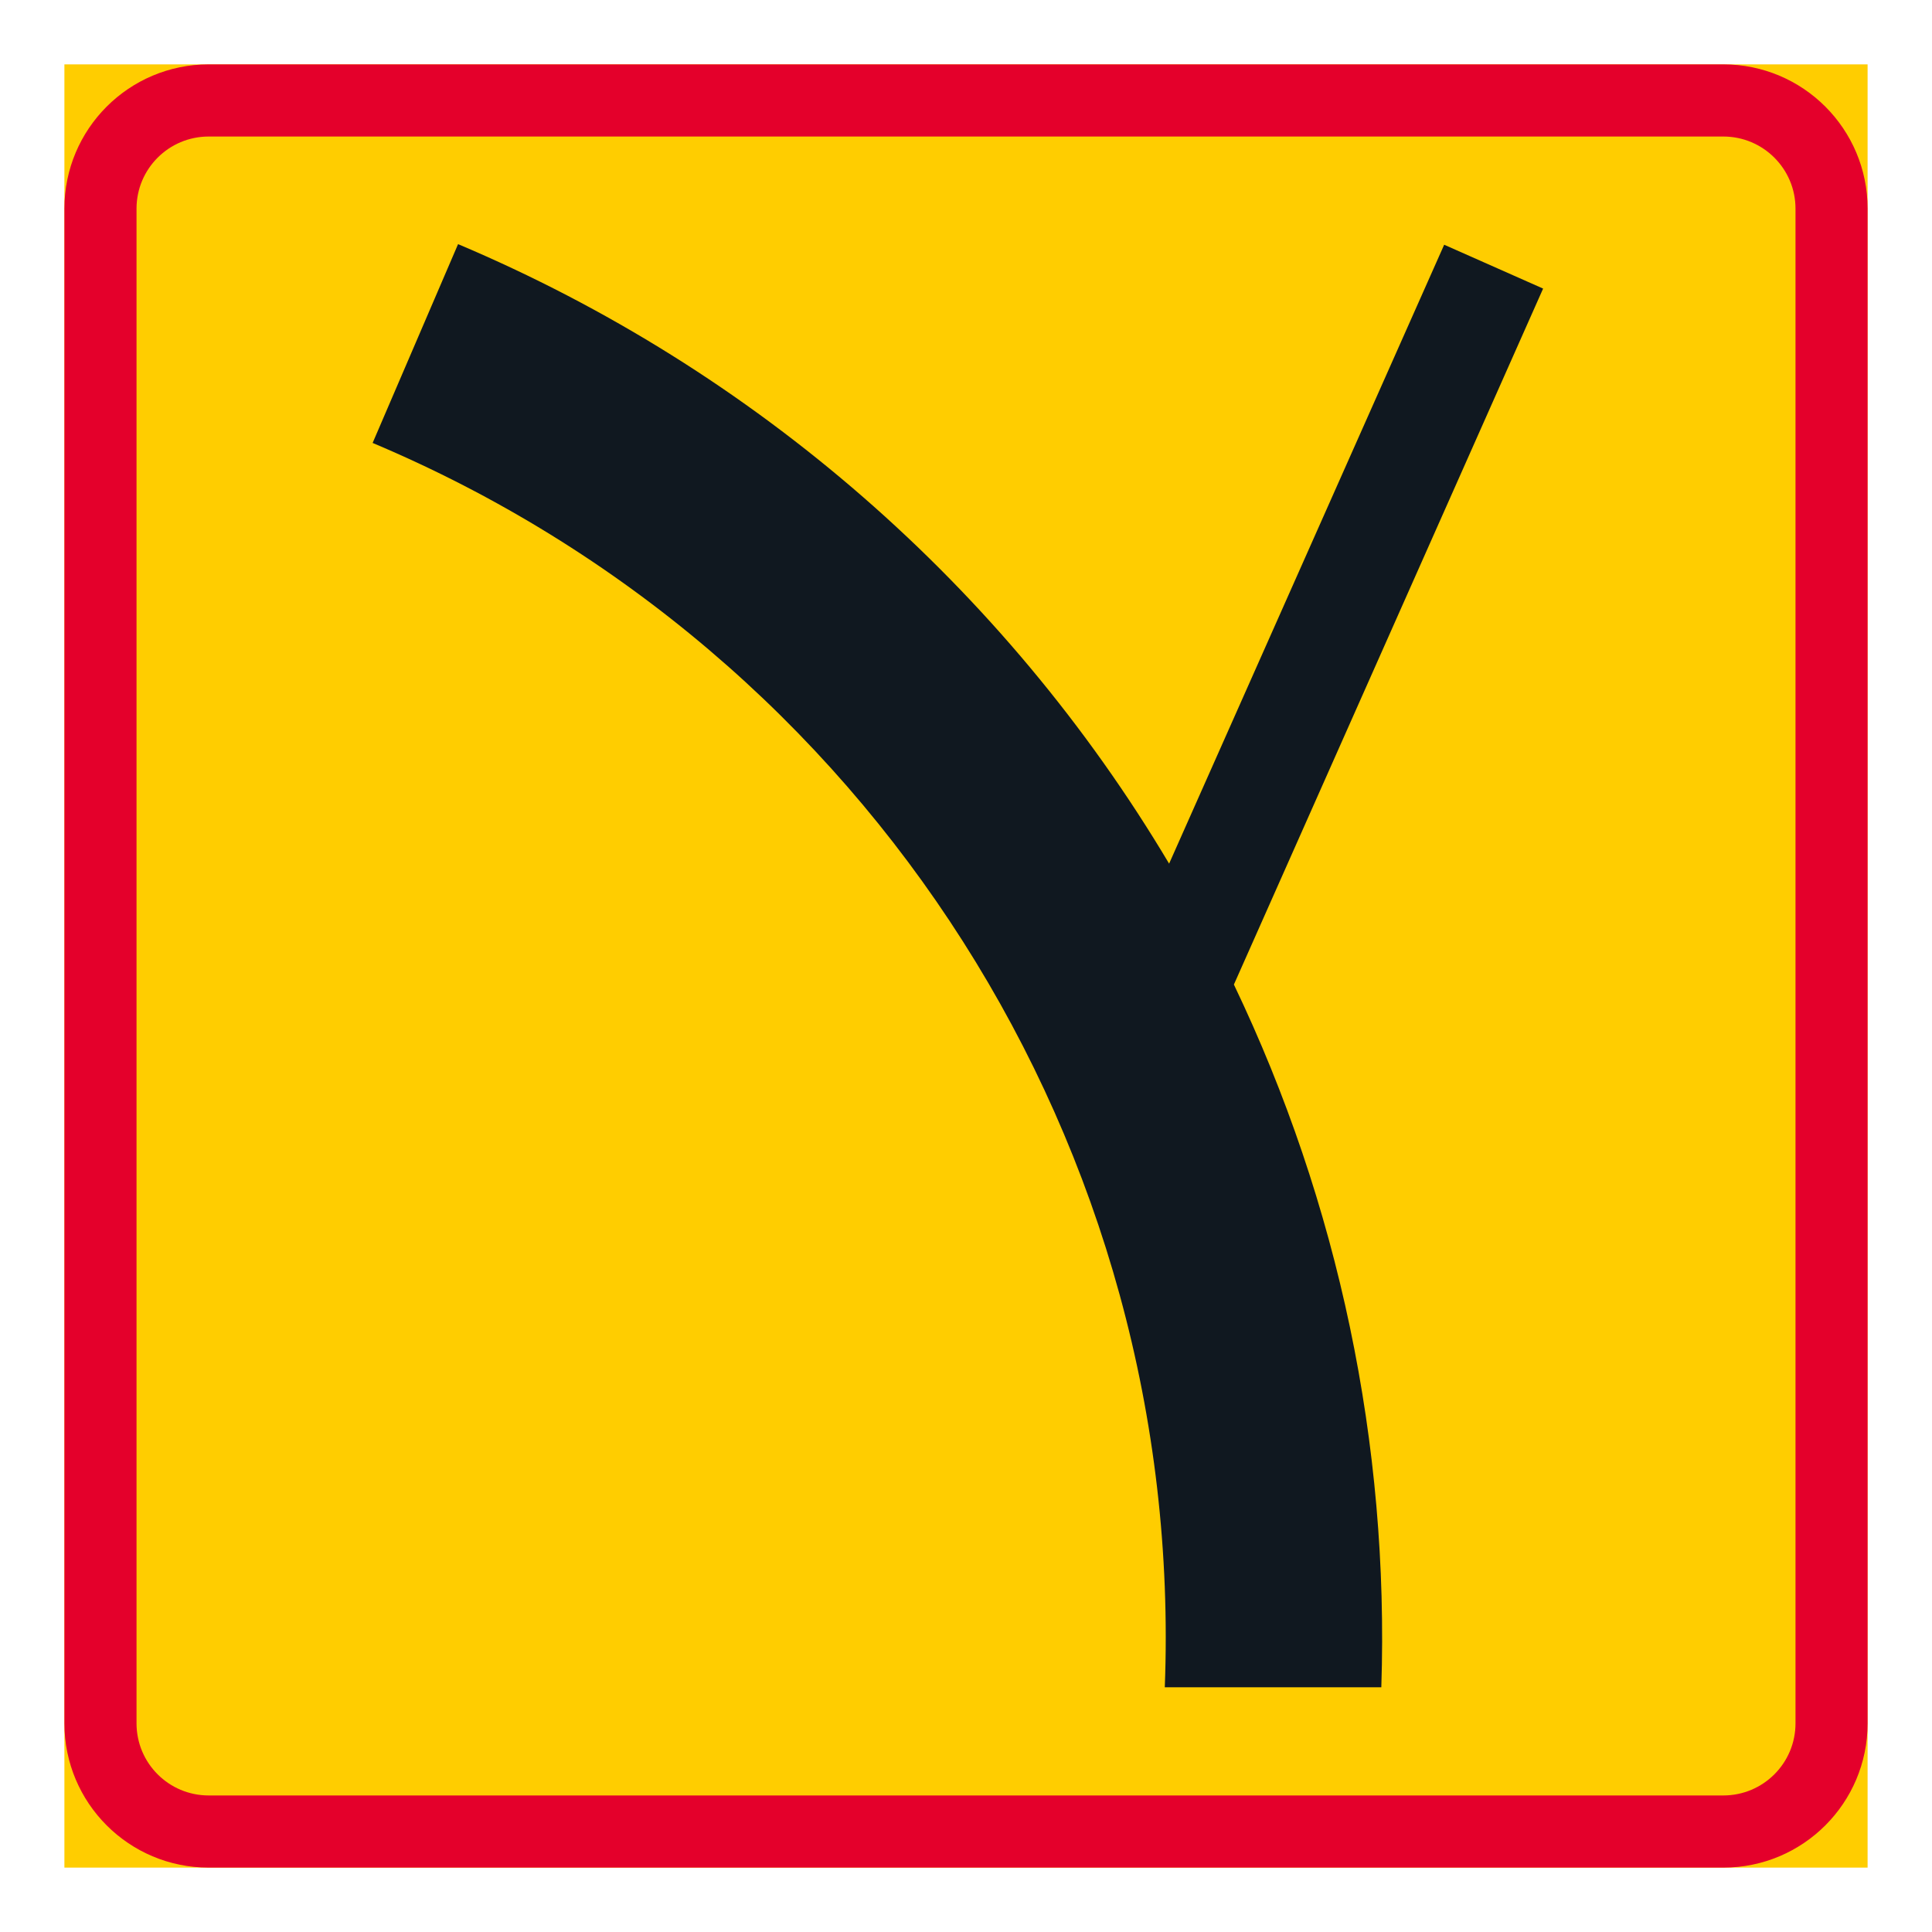 <?xml version="1.0" encoding="iso-8859-1"?>
<!-- Generator: Adobe Illustrator 16.0.0, SVG Export Plug-In . SVG Version: 6.00 Build 0)  -->
<!DOCTYPE svg PUBLIC "-//W3C//DTD SVG 1.1//EN" "http://www.w3.org/Graphics/SVG/1.1/DTD/svg11.dtd">
<svg version="1.1" id="Layer_1" xmlns="http://www.w3.org/2000/svg" xmlns:xlink="http://www.w3.org/1999/xlink" x="0px" y="0px"
	 width="425.197px" height="425.196px" viewBox="0 0 425.197 425.196" style="enable-background:new 0 0 425.197 425.196;"
	 xml:space="preserve">
<g id="LWPOLYLINE_43_">
	<rect x="14.174" y="14.17" style="fill:#FFCD00;" width="396.849" height="396.856"/>
</g>
<g id="LWPOLYLINE_45_">
	<path style="fill:#E4002B;" d="M379.277,14.17H45.924c-17.536,0-31.75,14.214-31.75,31.75v333.356
		c0,17.535,14.214,31.75,31.75,31.75h333.353c17.531,0,31.746-14.215,31.746-31.75V45.92
		C411.023,28.384,396.808,14.17,379.277,14.17z"/>
</g>
<g id="LWPOLYLINE_44_">
	<path style="fill:#FFCD00;" d="M379.277,30.047H45.924c-8.771,0-15.877,7.107-15.877,15.873v333.356
		c0,8.77,7.107,15.871,15.877,15.871h333.353c8.766,0,15.879-7.102,15.879-15.871V45.92
		C395.156,37.155,388.042,30.047,379.277,30.047z"/>
</g>
<g id="LWPOLYLINE_46_">
	<path style="fill:#101820;" d="M304.003,371.337c1.75-53.41-9.379-106.455-32.445-154.656l68.053-153.17l-21.775-9.651
		L257.3,190.073c-36.299-60.961-91.133-108.731-156.488-136.345L82.008,97.482C191.456,143.588,260.9,252.665,256.347,371.337
		H304.003z"/>
</g>
</svg>
